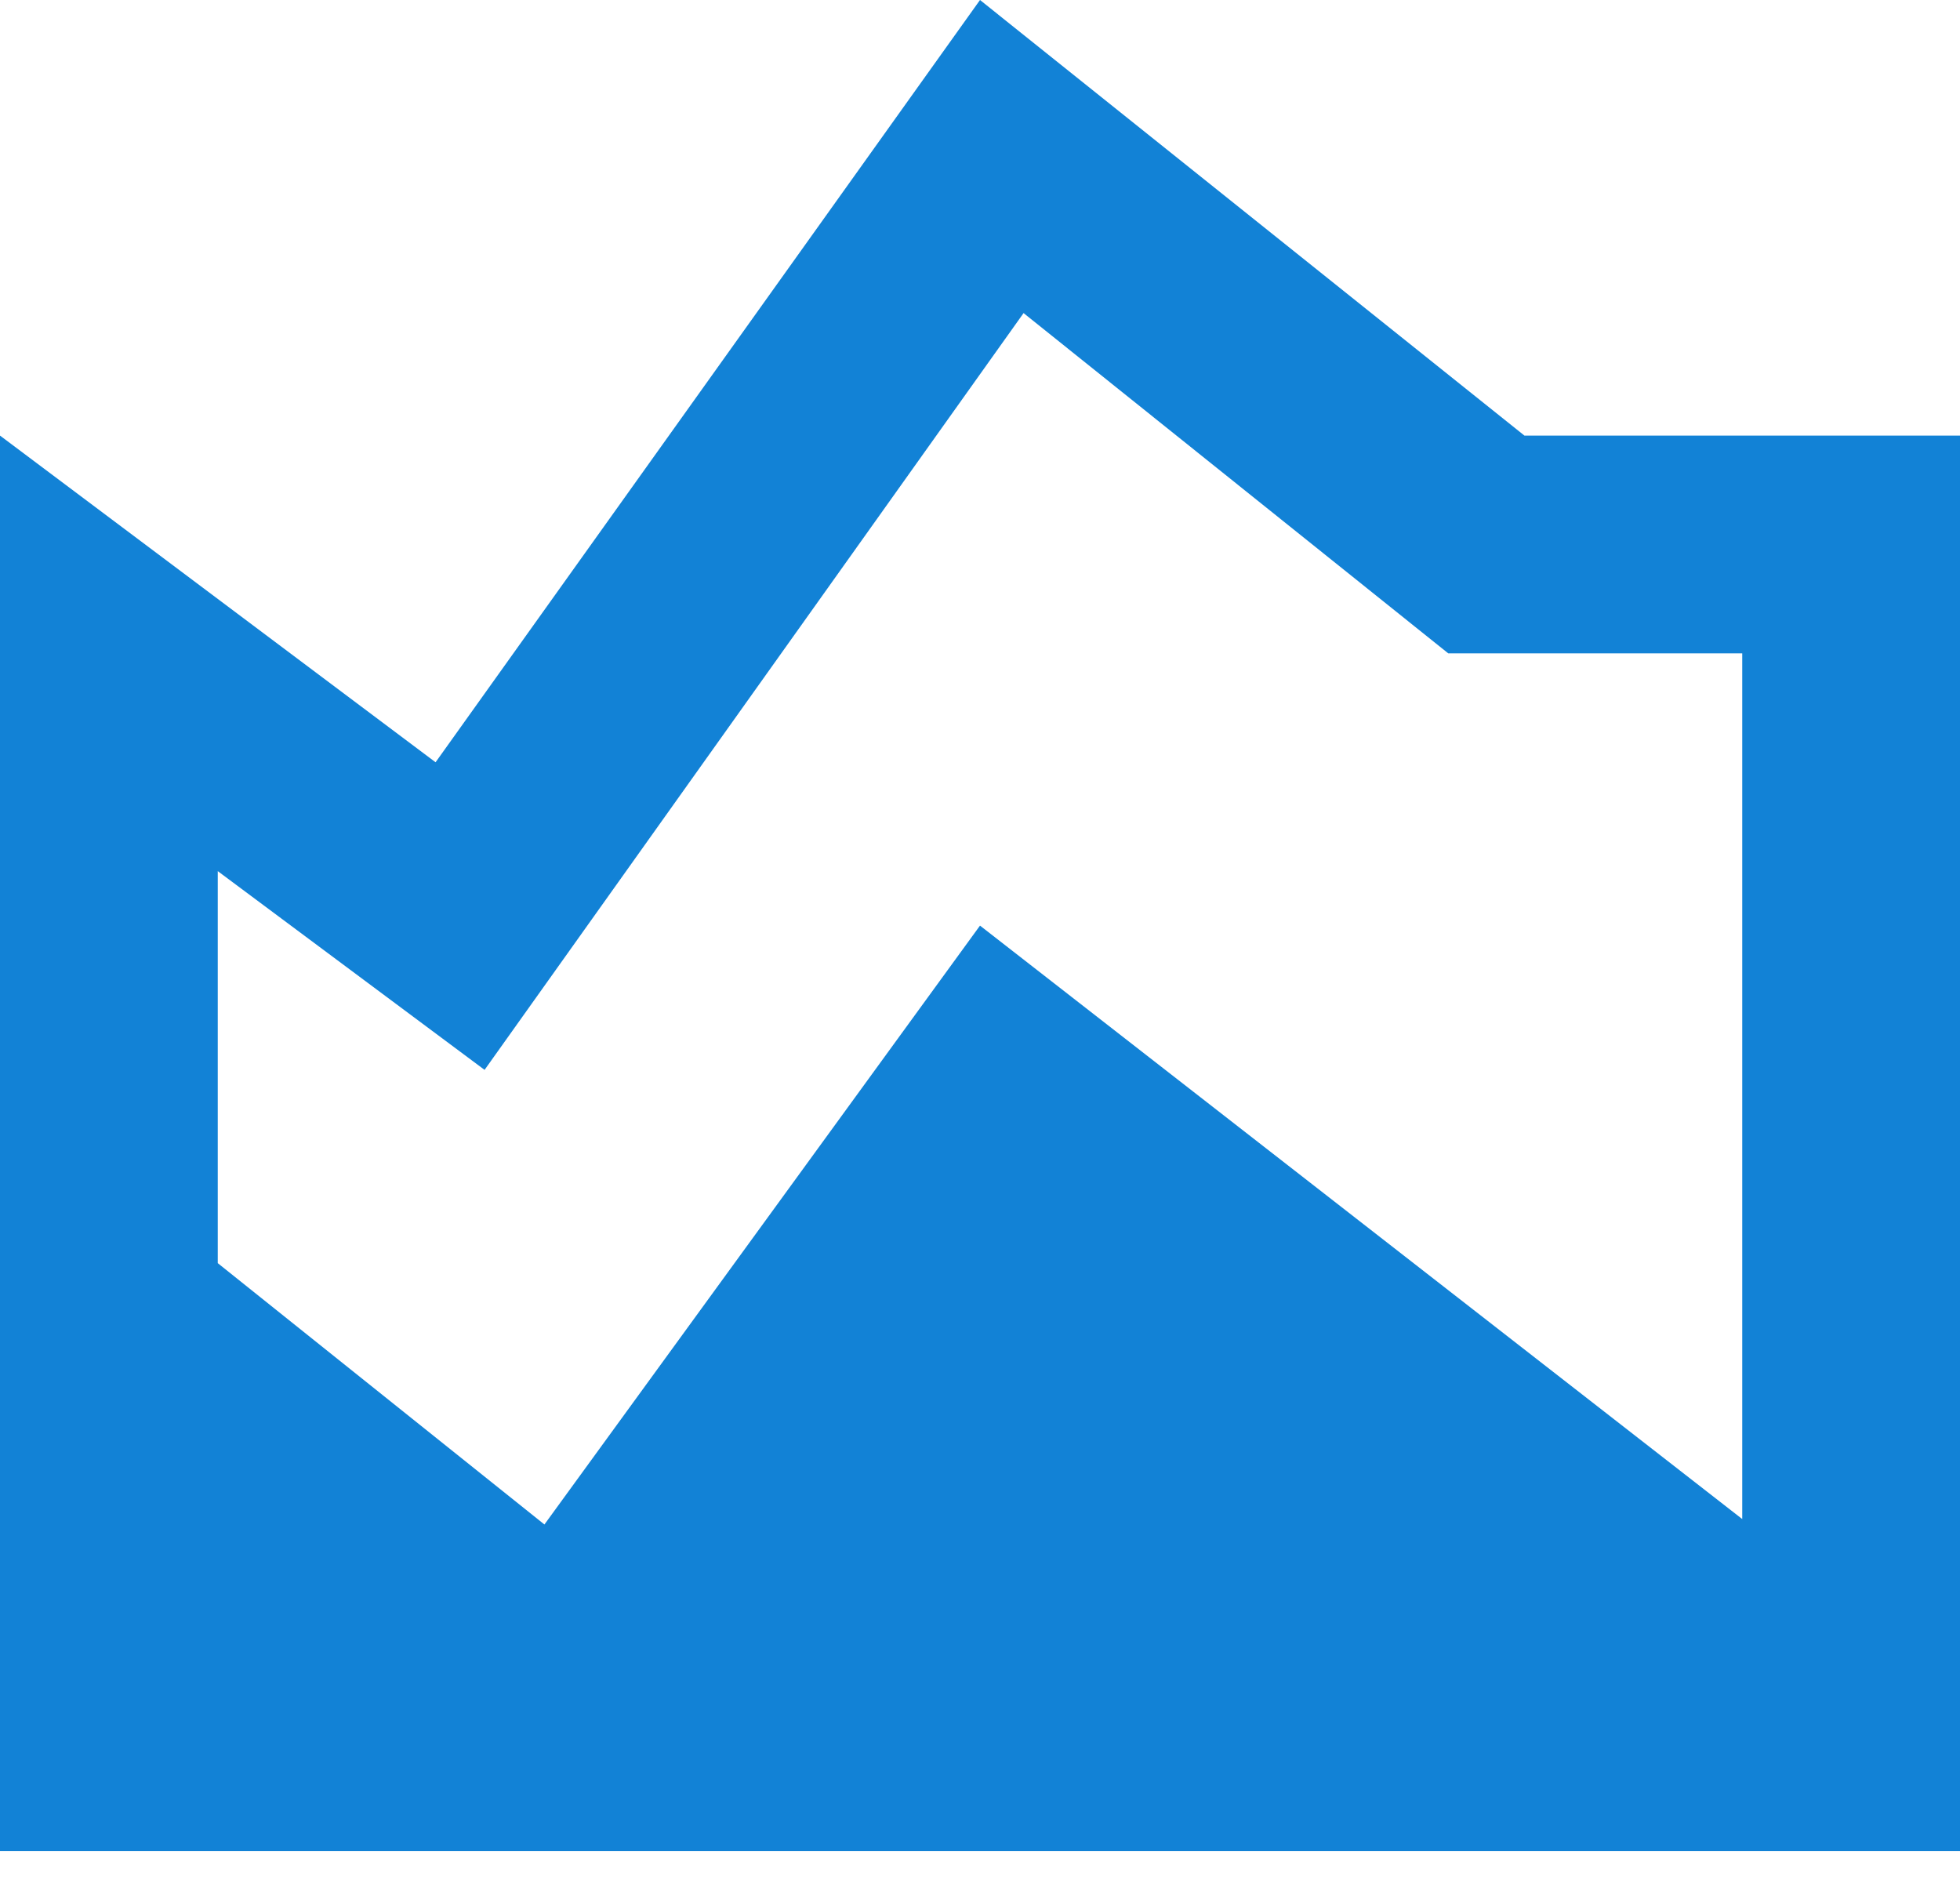 <svg width="30" height="29" viewBox="0 0 30 29" fill="none" xmlns="http://www.w3.org/2000/svg">
<path d="M0 28.333V6.667L6.667 11.667L15 0L23.333 6.667H30V28.333H0ZM8.333 23.333L15 14.167L26.667 23.25V10H22.167L15.667 4.792L7.417 16.375L3.333 13.333V19.333L8.333 23.333Z" fill="#1282D6"/>
</svg>
